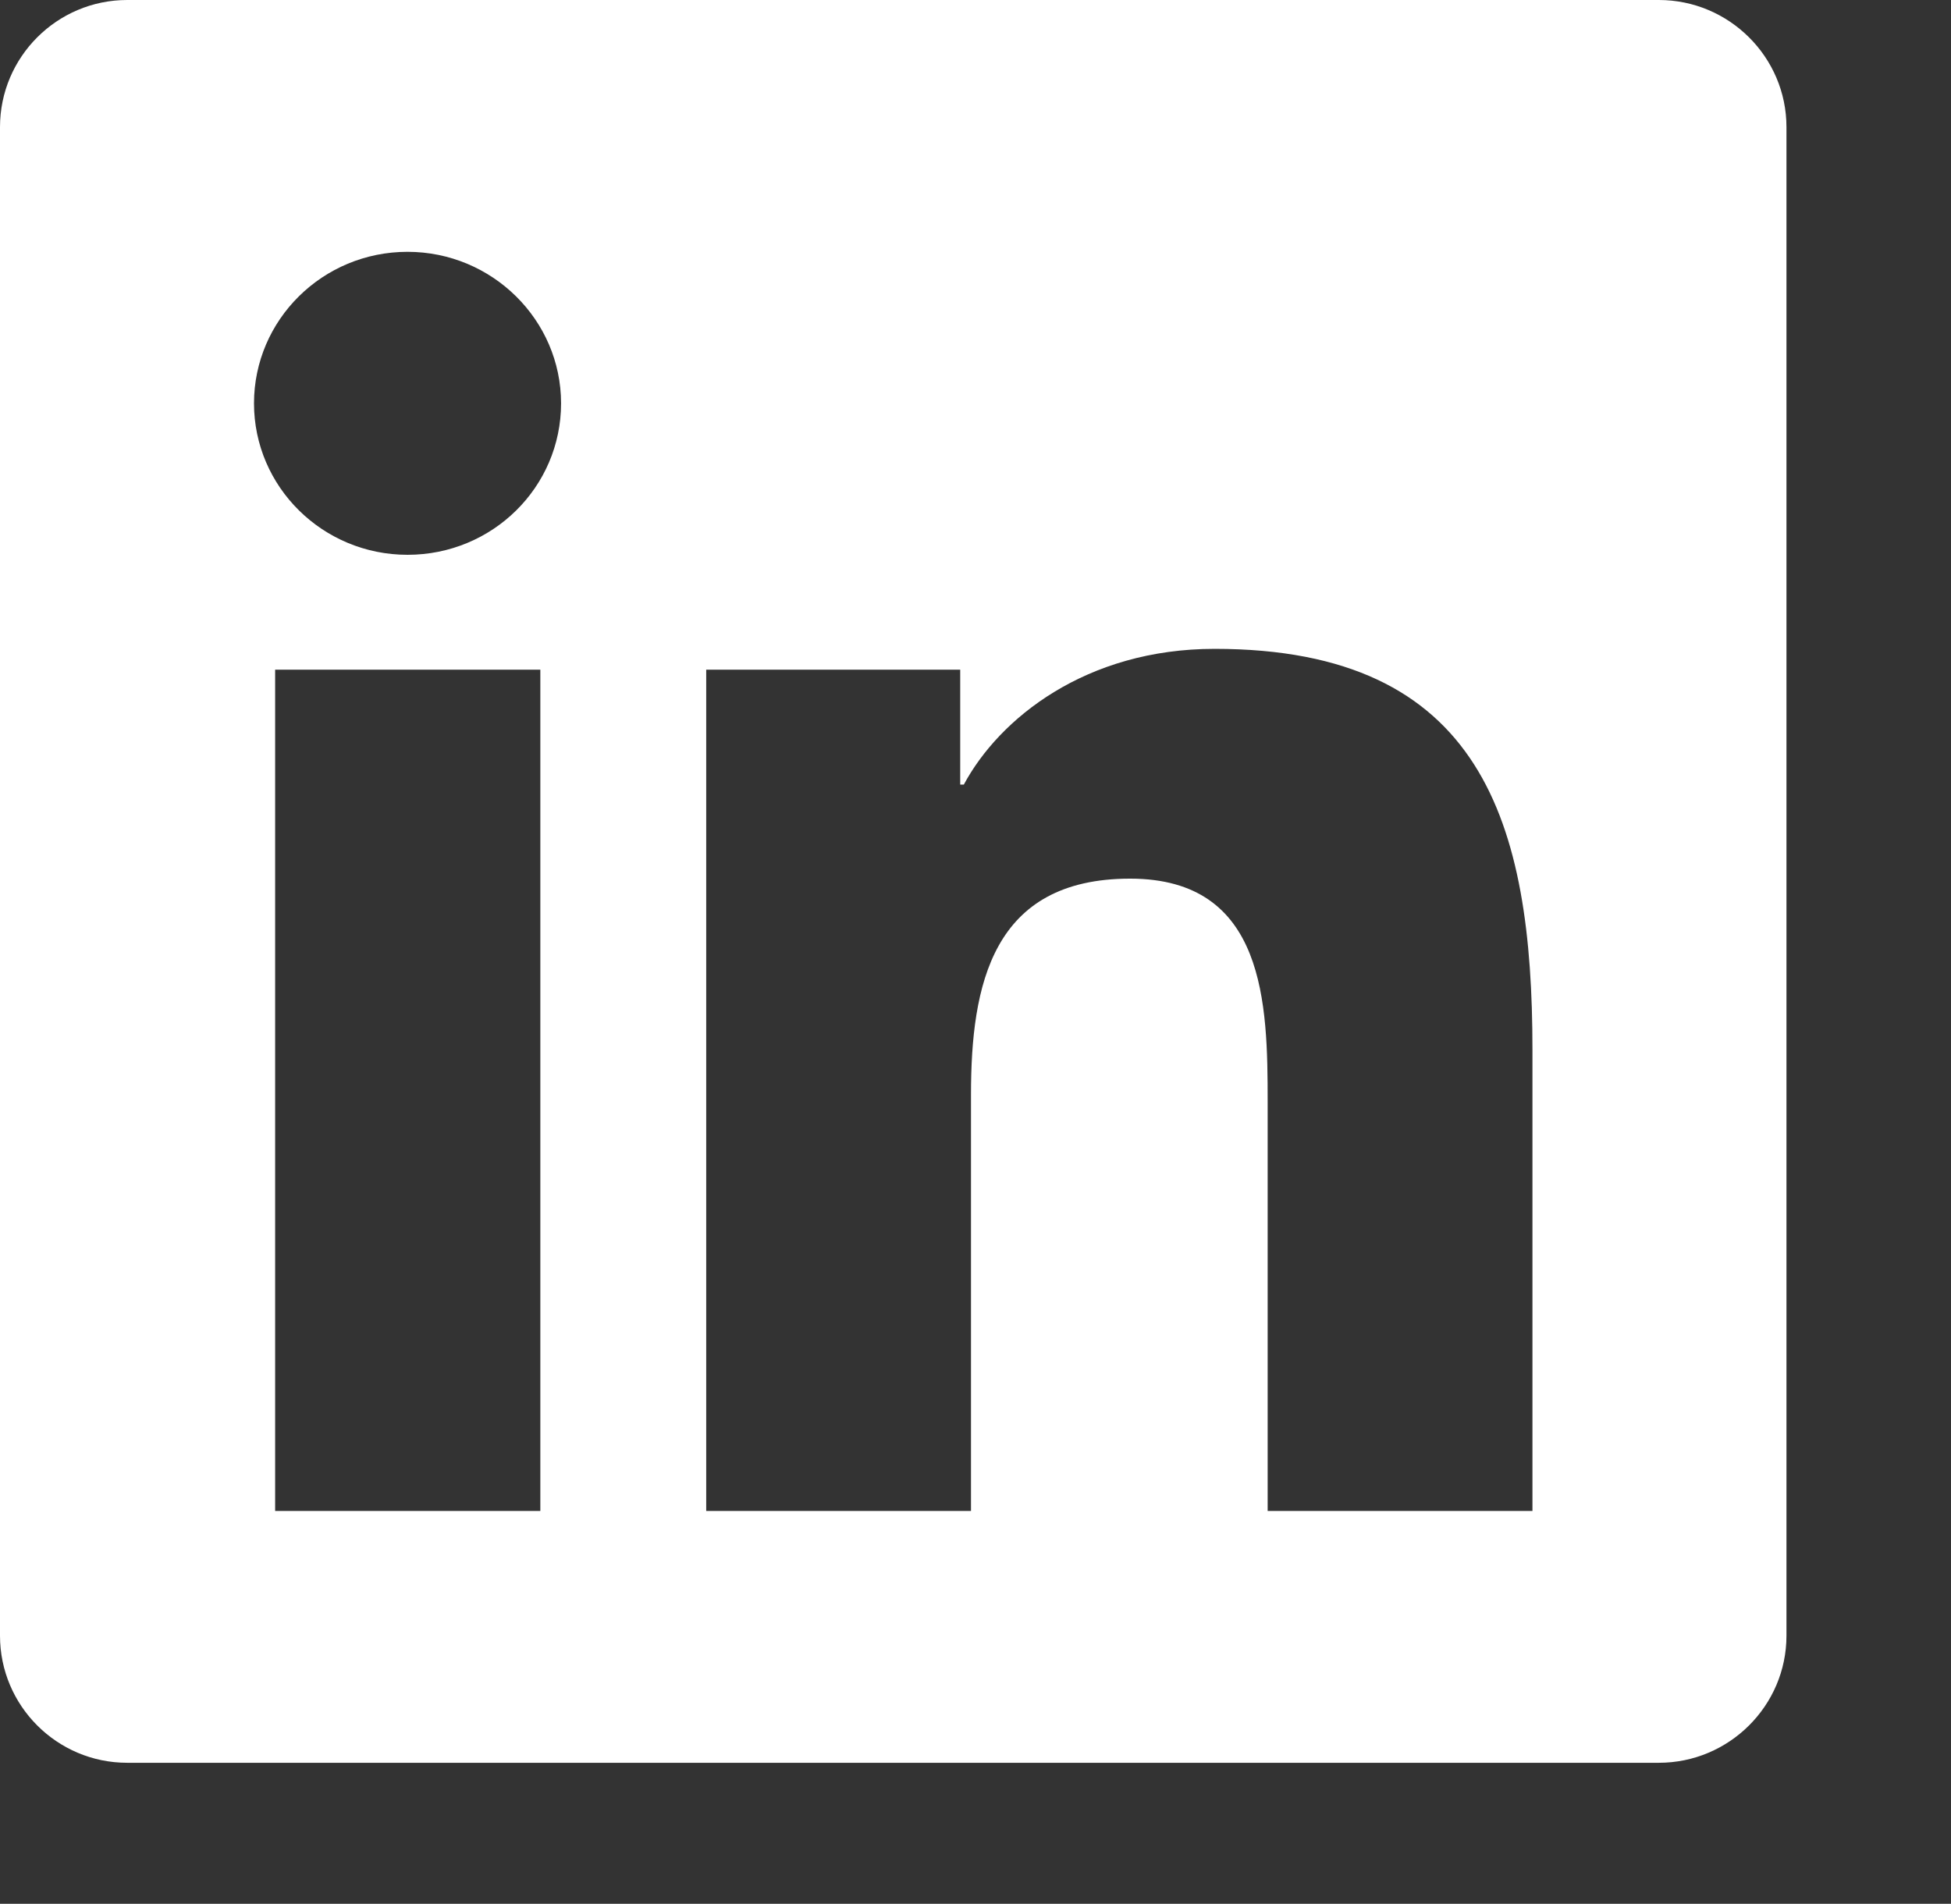 <svg width="83" height="81" viewBox="0 0 83 81" fill="currentColor" xmlns="http://www.w3.org/2000/svg">
<rect x="0" y="0" width="83" height="81" fill="#333333" stroke="none"/>
<path d="M70.571 0H5.412C2.426 0 0 2.427 0 5.407V69.593C0 72.573 2.426 75 5.412 75H70.571C73.557 75 76 72.573 76 69.593V5.407C76 2.427 73.557 0 70.571 0ZM22.97 64.286H11.705V28.493H22.987V64.286H22.97ZM17.337 23.605C13.724 23.605 10.806 20.709 10.806 17.16C10.806 13.611 13.724 10.714 17.337 10.714C20.934 10.714 23.869 13.611 23.869 17.16C23.869 20.725 20.951 23.605 17.337 23.605ZM65.194 64.286H53.929V46.875C53.929 42.723 53.845 37.383 48.077 37.383C42.207 37.383 41.308 41.903 41.308 46.574V64.286H30.044V28.493H40.85V33.382H41.003C42.513 30.569 46.194 27.606 51.673 27.606C63.073 27.606 65.194 35.022 65.194 44.665V64.286Z" fill="white"/>
</svg>
